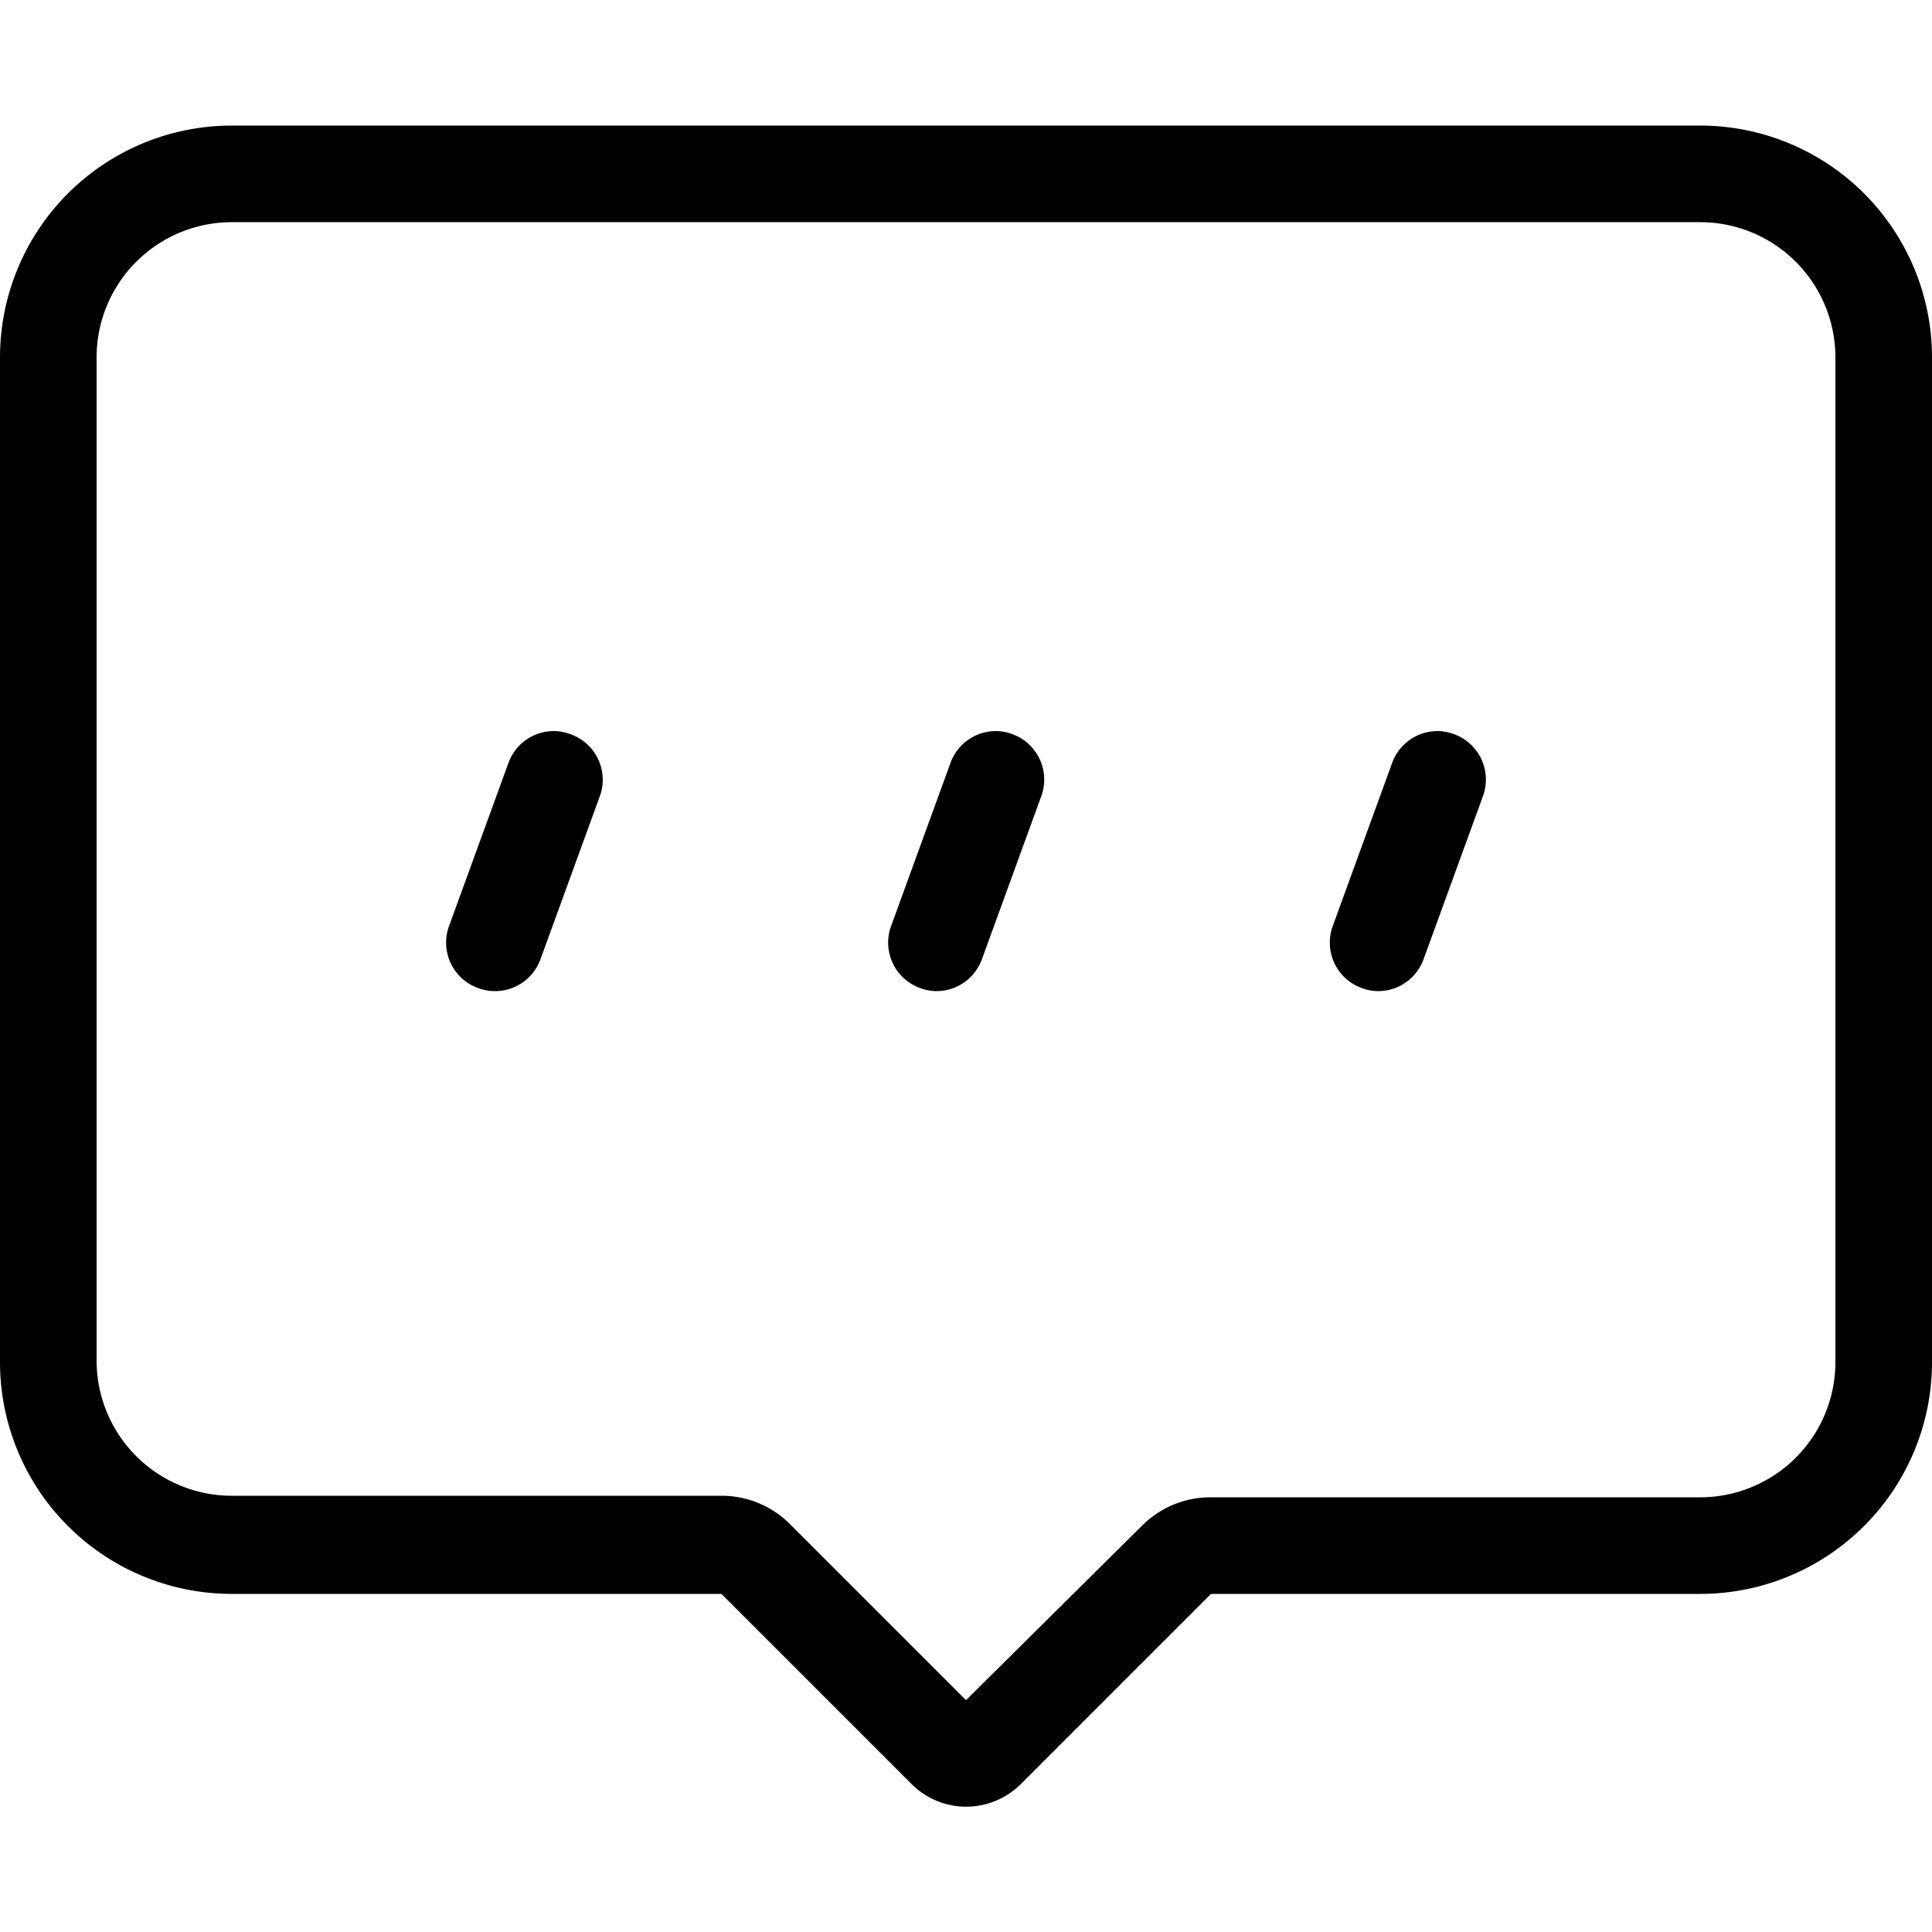<svg class="icon" viewBox="0 0 1024 1024" xmlns="http://www.w3.org/2000/svg" width="200" height="200"><defs><style/></defs><path d="M901.12 66.56H122.88A122.88 122.88 0 0 0 0 189.44v532.48A122.88 122.88 0 0 0 122.88 844.8h259.482l100.761 100.762a40.96 40.96 0 0 0 57.959 0L641.843 844.8H901.12A122.88 122.88 0 0 0 1024 721.92V189.44A122.88 122.88 0 0 0 901.12 66.56zm71.68 655.36a71.68 71.68 0 0 1-71.68 71.68H641.638a51.2 51.2 0 0 0-36.25 14.95L512 901.12l-93.389-93.389a51.2 51.2 0 0 0-36.25-14.95H122.88A71.68 71.68 0 0 1 51.2 721.1V188.62a71.68 71.68 0 0 1 71.68-70.861h778.24a71.68 71.68 0 0 1 71.68 71.68z"/><path d="M302.285 389.12a25.395 25.395 0 0 0-8.602-1.638 25.6 25.6 0 0 0-24.166 16.793l-31.54 86.63a25.6 25.6 0 0 0 15.36 32.769 25.395 25.395 0 0 0 8.602 1.638 25.6 25.6 0 0 0 24.781-17.613l31.54-86.63a25.6 25.6 0 0 0-15.975-31.949zm234.291 0a25.395 25.395 0 0 0-8.602-1.638 25.6 25.6 0 0 0-24.166 16.793l-31.54 86.63a25.6 25.6 0 0 0 15.36 32.769 25.395 25.395 0 0 0 8.602 1.638 25.6 25.6 0 0 0 24.167-16.794l31.539-86.63a25.6 25.6 0 0 0-15.36-32.768zm234.086 0a25.395 25.395 0 0 0-8.601-1.638 25.6 25.6 0 0 0-24.167 16.793l-31.539 86.63a25.6 25.6 0 0 0 15.36 32.769 25.395 25.395 0 0 0 8.602 1.638 25.6 25.6 0 0 0 24.166-16.794l31.54-86.63a25.6 25.6 0 0 0-15.36-32.768z"/></svg>